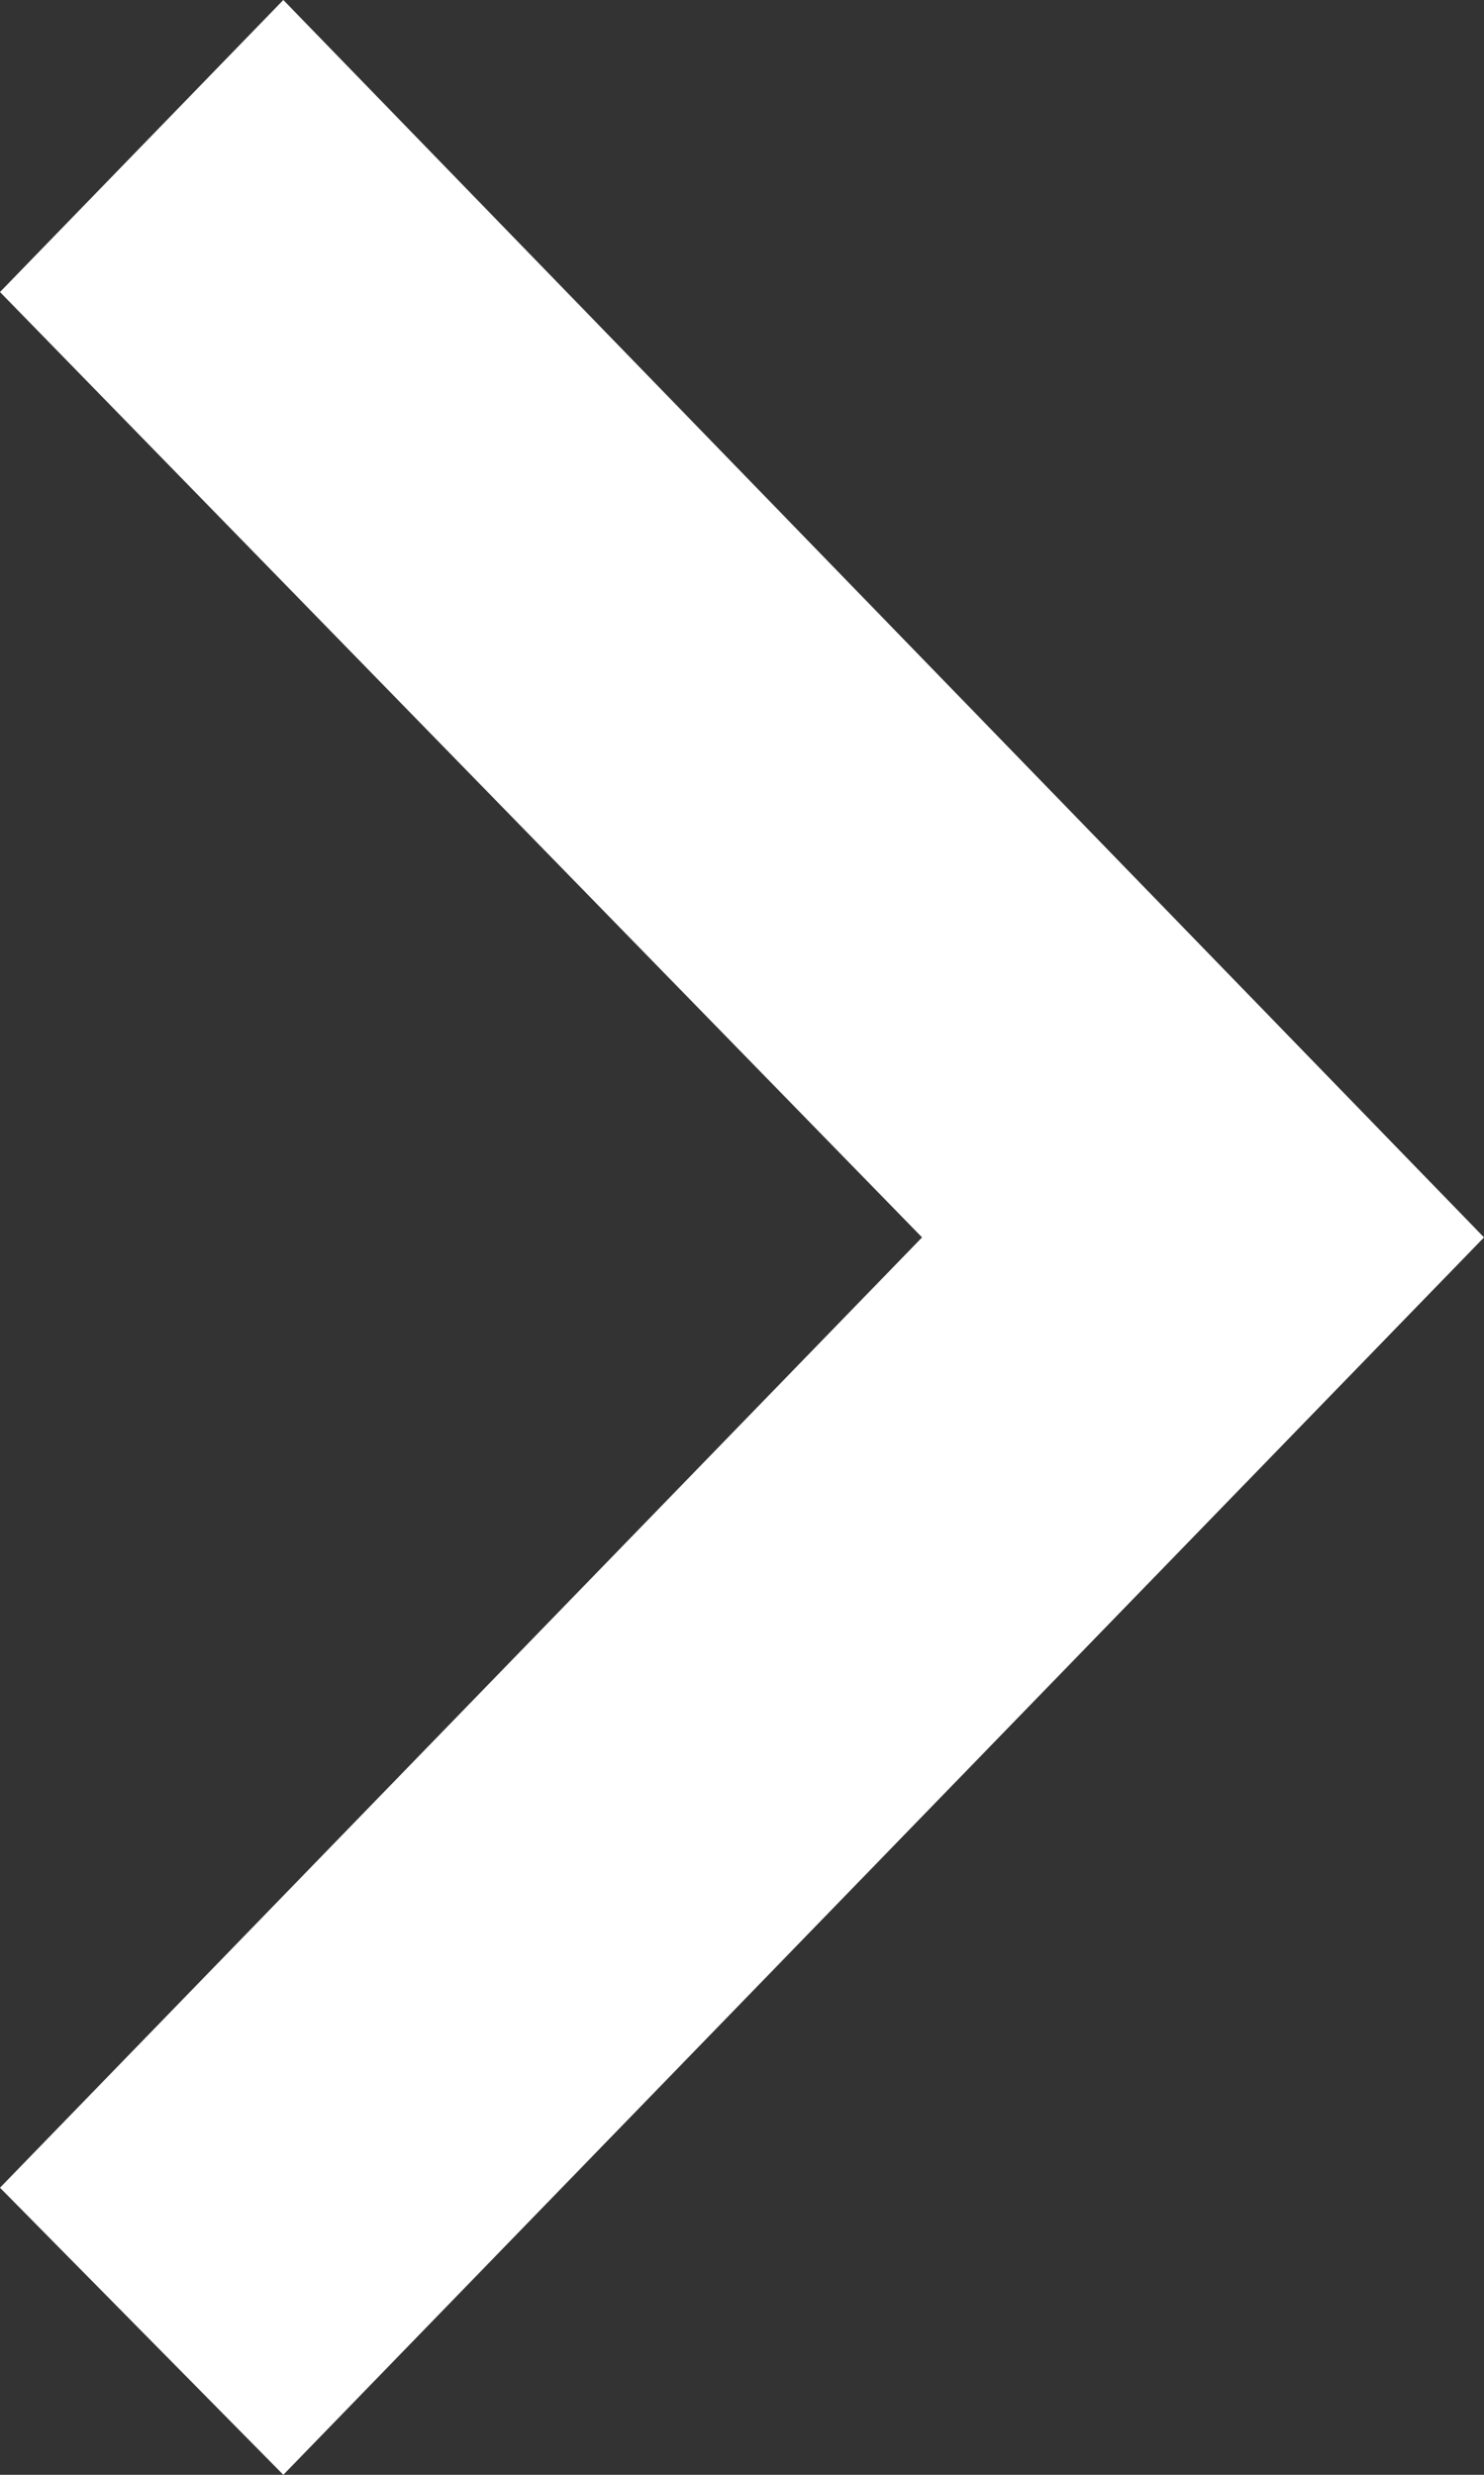 <?xml version="1.0" encoding="UTF-8"?>
<svg width="12px" height="20px" viewBox="0 0 12 20" version="1.1" xmlns="http://www.w3.org/2000/svg" xmlns:xlink="http://www.w3.org/1999/xlink">
    <rect x="0" y="0" width="12" height="20" fill="#333333" stroke="none"/>
    <!-- Generator: sketchtool 54.1 (76490) - https://sketchapp.com -->
    <title>DBE365A3-2AA8-4E85-A85B-EABBC23D437D</title>
    <desc>Created with sketchtool.</desc>
    <g id="Zasadenie-na-Dashboard" stroke="none" stroke-width="1" fill="none" fill-rule="evenodd">
        <g id="Loteo-Dashboard-with-MOF-_final" transform="translate(-1252, -398)" fill="#FFFFFF" fill-rule="nonzero">
            <g id="Weekly-lottery" transform="translate(120, 247)">
                <g id="play-CTA" transform="translate(908, 117)">
                    <polygon id="" points="224 51.68 231.456 44 224 36.36 226.291 34 236 44 226.291 54"></polygon>
                </g>
            </g>
        </g>
    </g>
</svg>